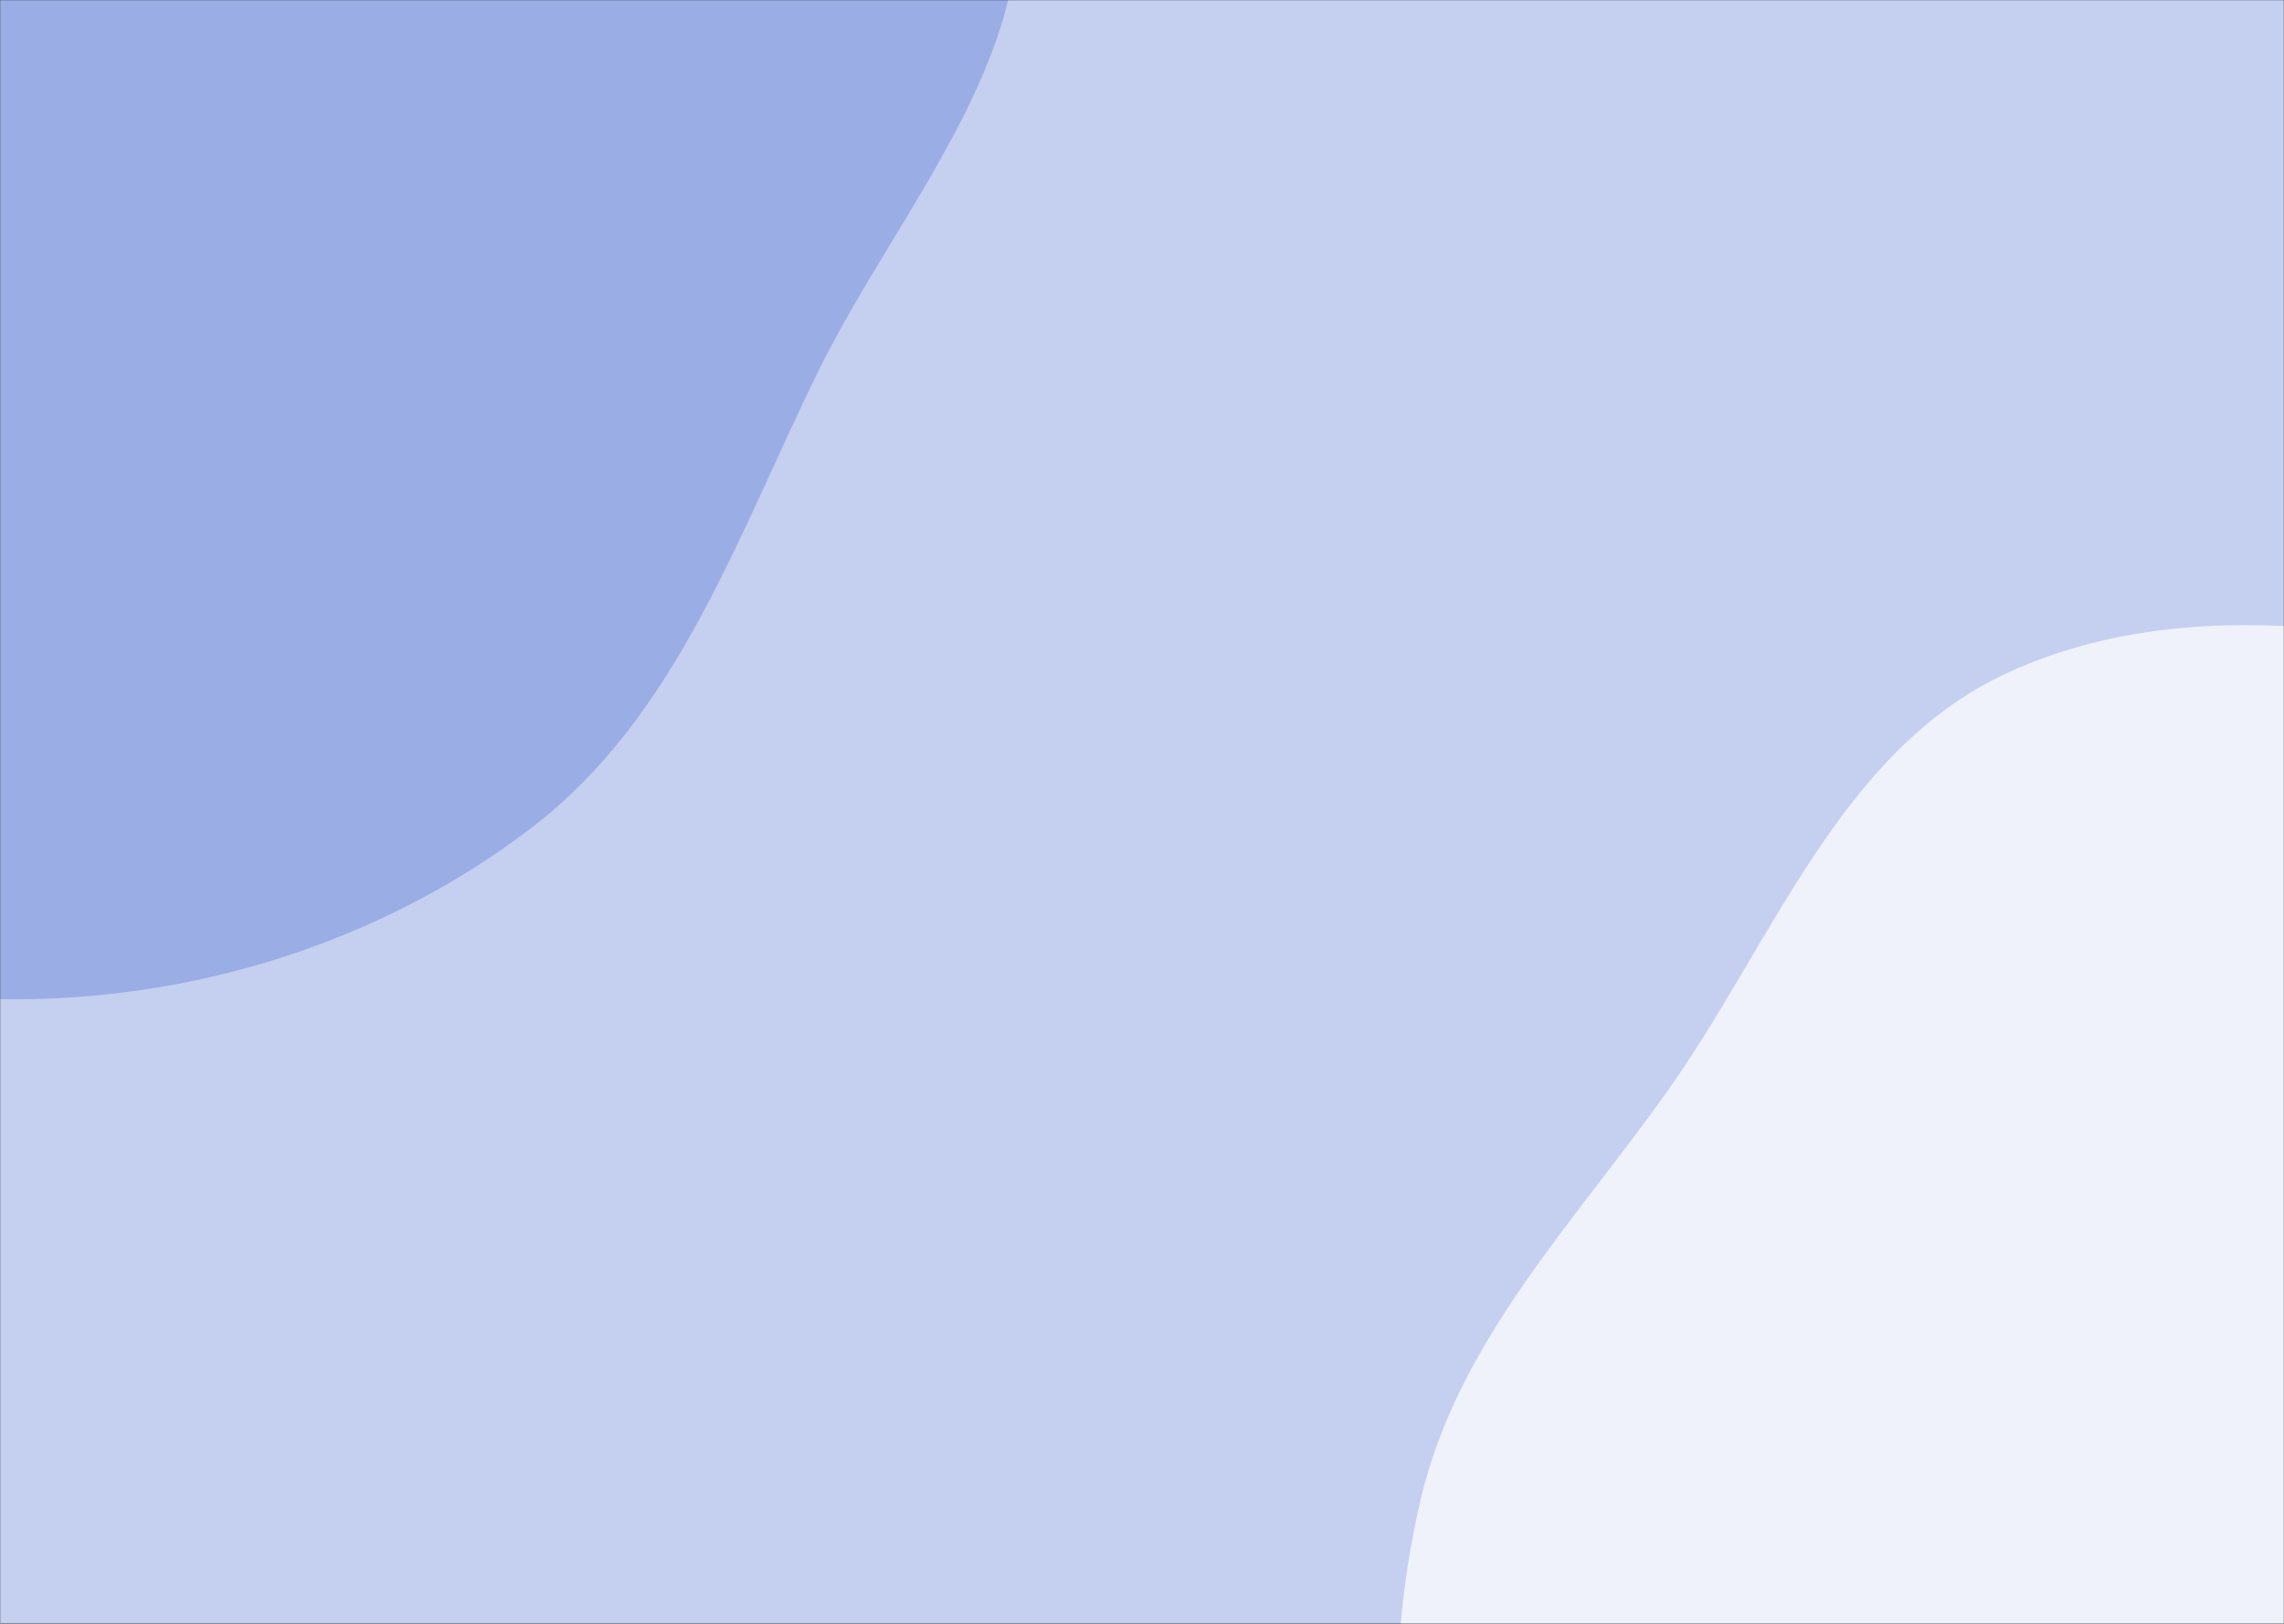 <svg xmlns="http://www.w3.org/2000/svg" version="1.1" xmlns:xlink="http://www.w3.org/1999/xlink" xmlns:svgjs="http://svgjs.com/svgjs" width="1440" height="1024" preserveAspectRatio="none" viewBox="0 0 1440 1024"><rect x="0" y="0" width="1440" height="1024" fill="#333333" stroke="none"/><g mask="url(&quot;#SvgjsMask1071&quot;)" fill="none"><rect width="1440" height="1024" x="0" y="0" fill="rgba(197, 207, 240, 1)"></rect><path d="M0,630.095C119.879,632.06,240.182,594.741,335.357,521.826C426.729,451.825,464.672,338.702,515.289,235.325C567.379,128.94,666.602,22.94,635.606,-91.386C604.292,-206.882,454.432,-236.615,365.597,-316.792C290.558,-384.518,246.278,-483.655,154.367,-525.725C55.262,-571.087,-57.179,-579.805,-164.226,-559.302C-278.156,-537.481,-393.629,-494.569,-468.945,-406.344C-544.054,-318.361,-548.239,-195.486,-571.541,-82.175C-596.396,38.686,-656.585,164.309,-609.778,278.476C-562.668,393.381,-435.948,448.912,-328.366,510.948C-225.411,570.315,-118.829,628.147,0,630.095" fill="#9bade5"></path><path d="M1440 1529.377C1546.861 1528.199 1658.394 1560.503 1753.628 1512.015 1852.325 1461.764 1931.317 1369.01 1963.254 1262.962 1993.767 1161.645 1923.623 1060.569 1921.445 954.779 1918.832 827.875 2012.337 692.876 1949.247 582.735 1886.813 473.739 1739.004 450.751 1616.594 422.576 1499.731 395.678 1372.704 374.13 1264.131 425.046 1160.114 473.826 1118.031 593.726 1051.665 687.506 992.371 771.293 919.042 845.79 895.651 945.734 871.01 1051.02 877.318 1162.258 917.015 1262.839 957.983 1366.64 1022.472 1468.306 1121.897 1518.978 1218.374 1568.147 1331.723 1530.57 1440 1529.377" fill="#eff2fb"></path></g><defs><mask id="SvgjsMask1071"><rect width="1440" height="1024" fill="#ffffff"></rect></mask></defs></svg>